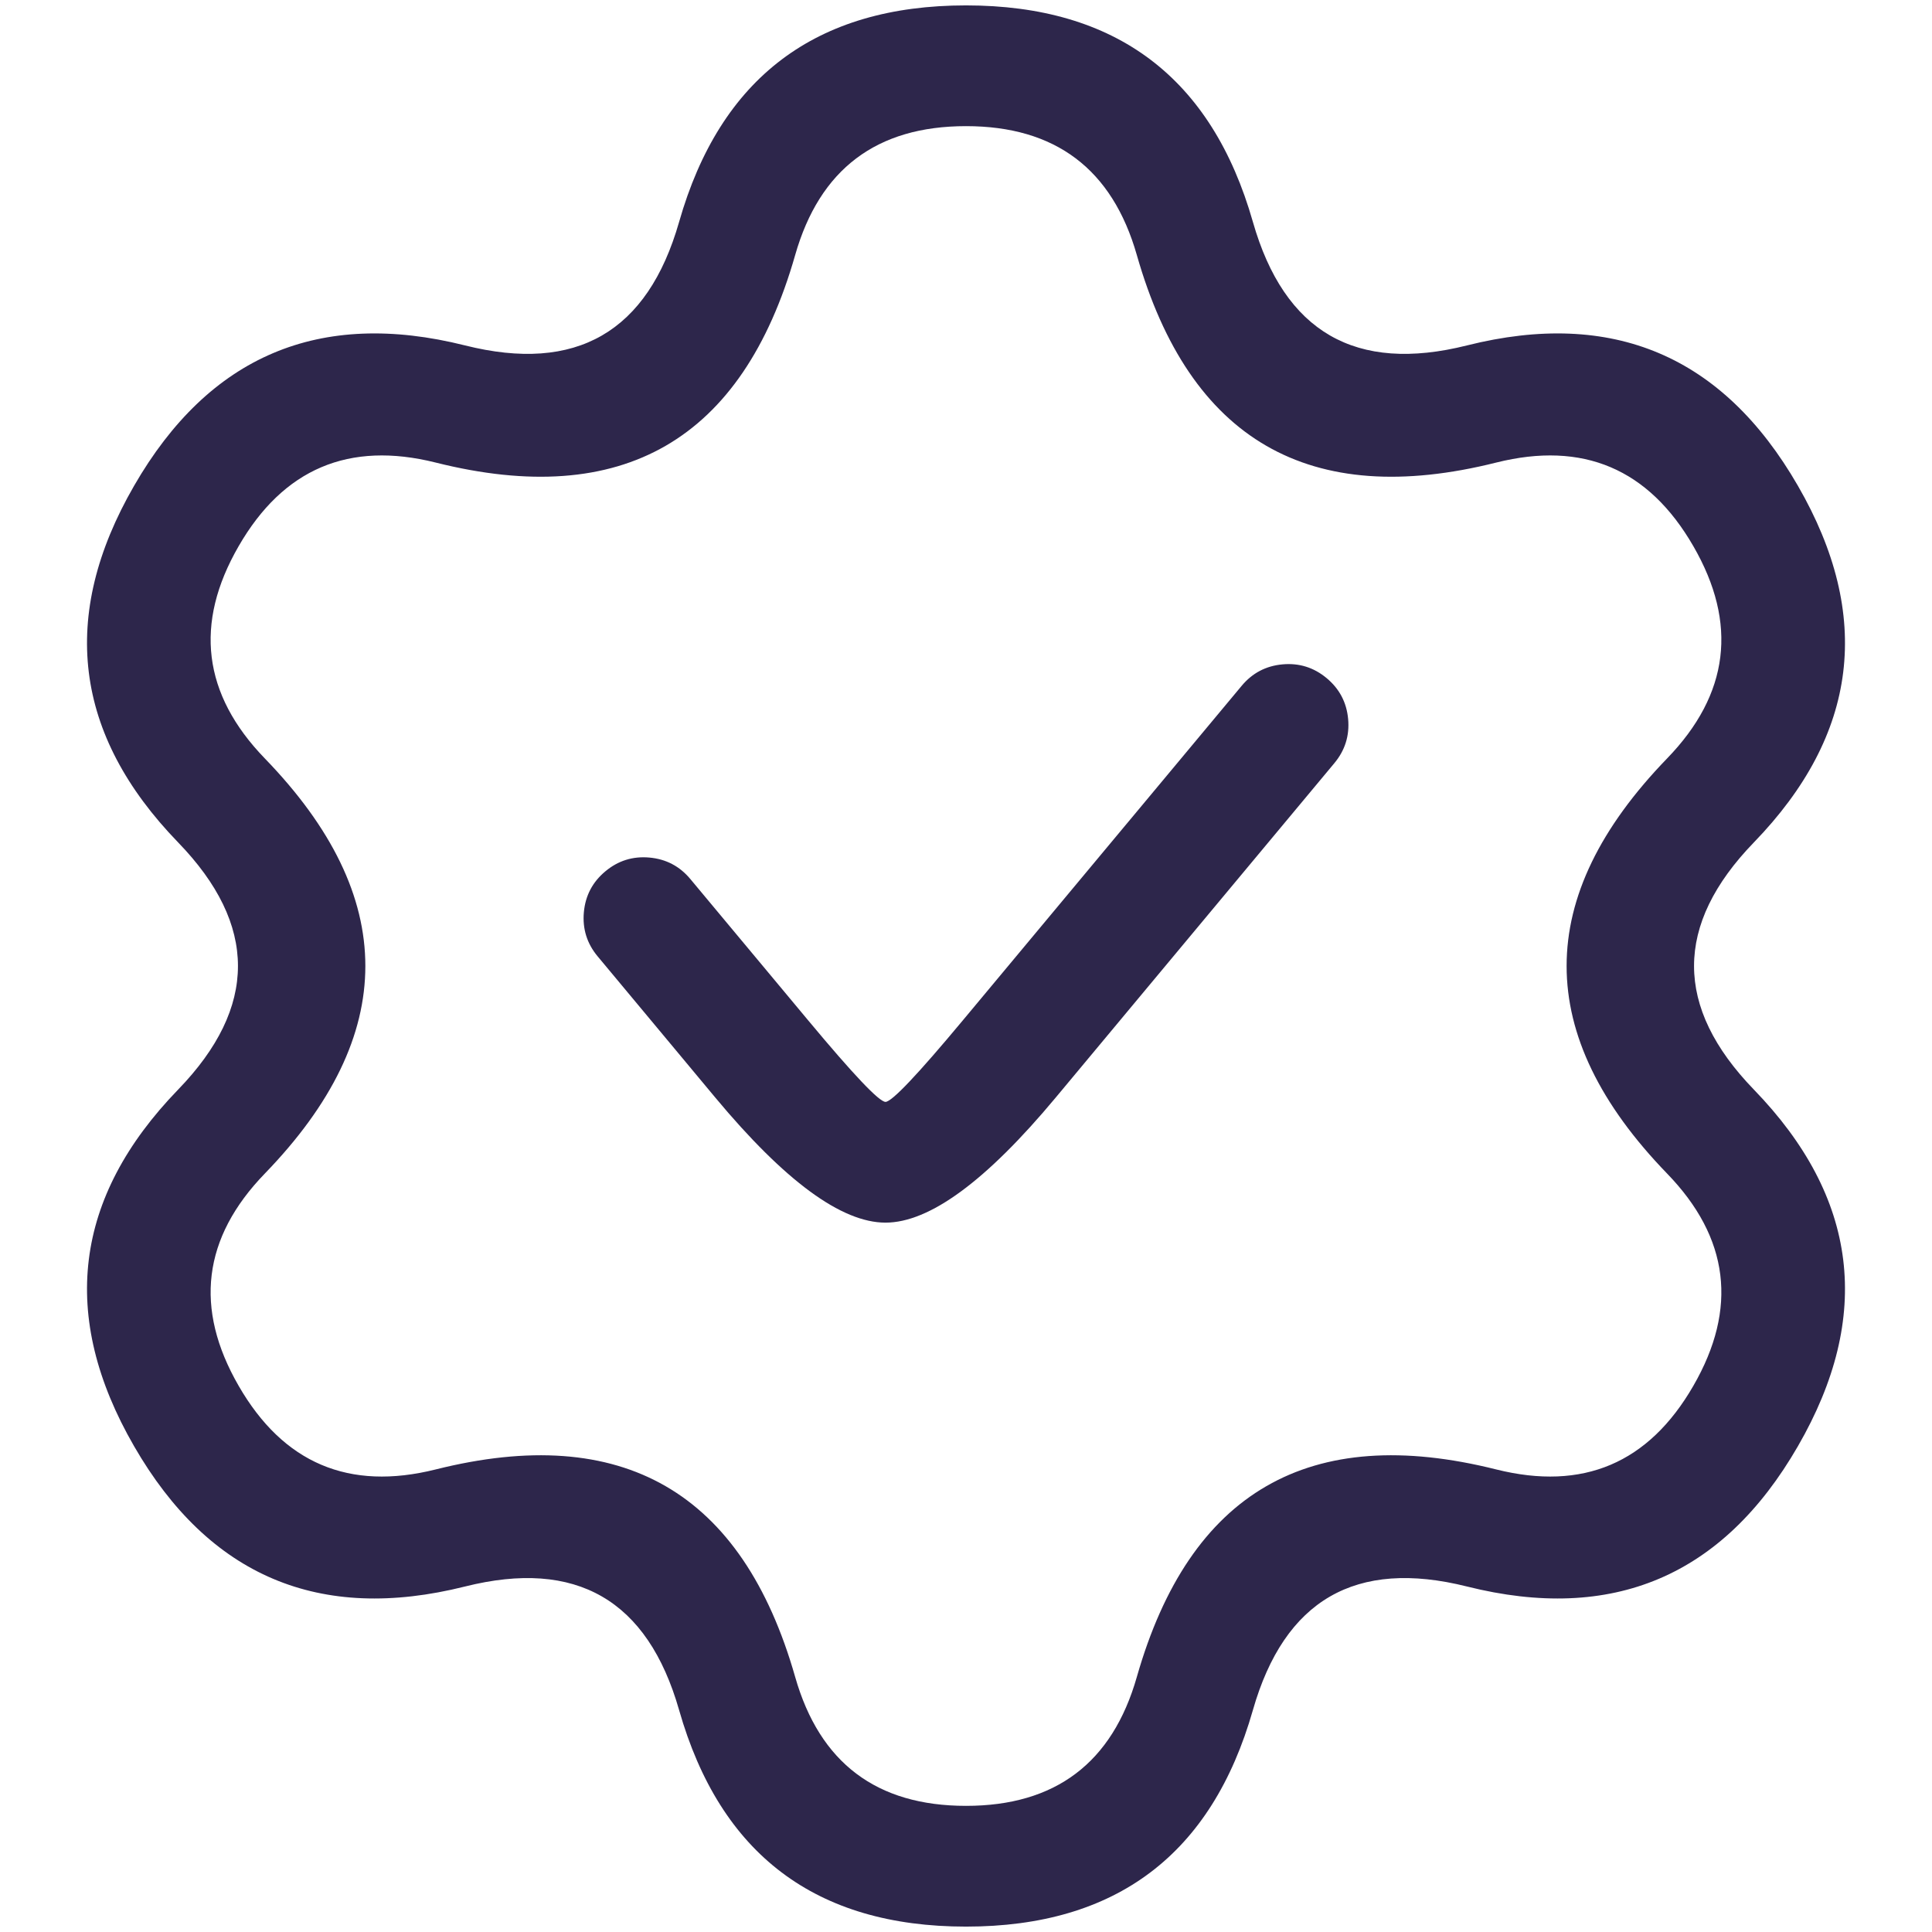 <svg xmlns="http://www.w3.org/2000/svg" width="24" height="24" viewBox="0 0 24 24">
  <defs/>
  <path fill="#2D264B" d="M5.777,4.291 Q7.849,4.811 8.436,2.757 Q9.203,0.067 12,0.067 Q14.797,0.067 15.564,2.757 Q16.151,4.811 18.223,4.291 Q20.936,3.611 22.334,6.034 Q23.733,8.456 21.787,10.465 Q20.301,12 21.787,13.535 Q23.733,15.544 22.334,17.966 Q20.936,20.388 18.223,19.708 Q16.151,19.189 15.564,21.243 Q14.797,23.933 12,23.933 Q9.203,23.933 8.436,21.243 Q7.849,19.189 5.777,19.708 Q3.064,20.388 1.666,17.966 Q0.267,15.544 2.213,13.535 Q3.699,12 2.213,10.465 Q0.267,8.456 1.666,6.034 Q3.064,3.611 5.777,4.291 Z M5.412,5.746 Q3.797,5.342 2.965,6.784 Q2.132,8.225 3.29,9.422 Q5.787,12 3.29,14.578 Q2.132,15.774 2.965,17.216 Q3.797,18.658 5.412,18.254 Q8.893,17.381 9.878,20.832 Q10.335,22.433 12,22.433 Q13.665,22.433 14.122,20.832 Q15.107,17.381 18.587,18.254 Q20.203,18.658 21.035,17.216 Q21.868,15.774 20.709,14.578 Q18.213,12 20.709,9.422 Q21.868,8.225 21.035,6.784 Q20.203,5.342 18.587,5.746 Q15.107,6.619 14.122,3.168 Q13.665,1.567 12,1.567 Q10.335,1.567 9.878,3.168 Q8.893,6.619 5.412,5.746 Z M16.576,9.48 L13.113,13.636 Q11.82,15.188 11,15.188 Q10.18,15.188 8.887,13.636 L7.424,11.88 Q7.225,11.641 7.253,11.332 Q7.281,11.023 7.52,10.824 Q7.758,10.625 8.068,10.653 Q8.377,10.681 8.576,10.92 L10.04,12.676 Q10.883,13.688 11,13.688 Q11.117,13.688 11.96,12.676 L15.424,8.52 Q15.623,8.281 15.932,8.253 Q16.241,8.225 16.48,8.424 Q16.719,8.623 16.747,8.932 Q16.775,9.241 16.576,9.48 Z"/>
</svg>

